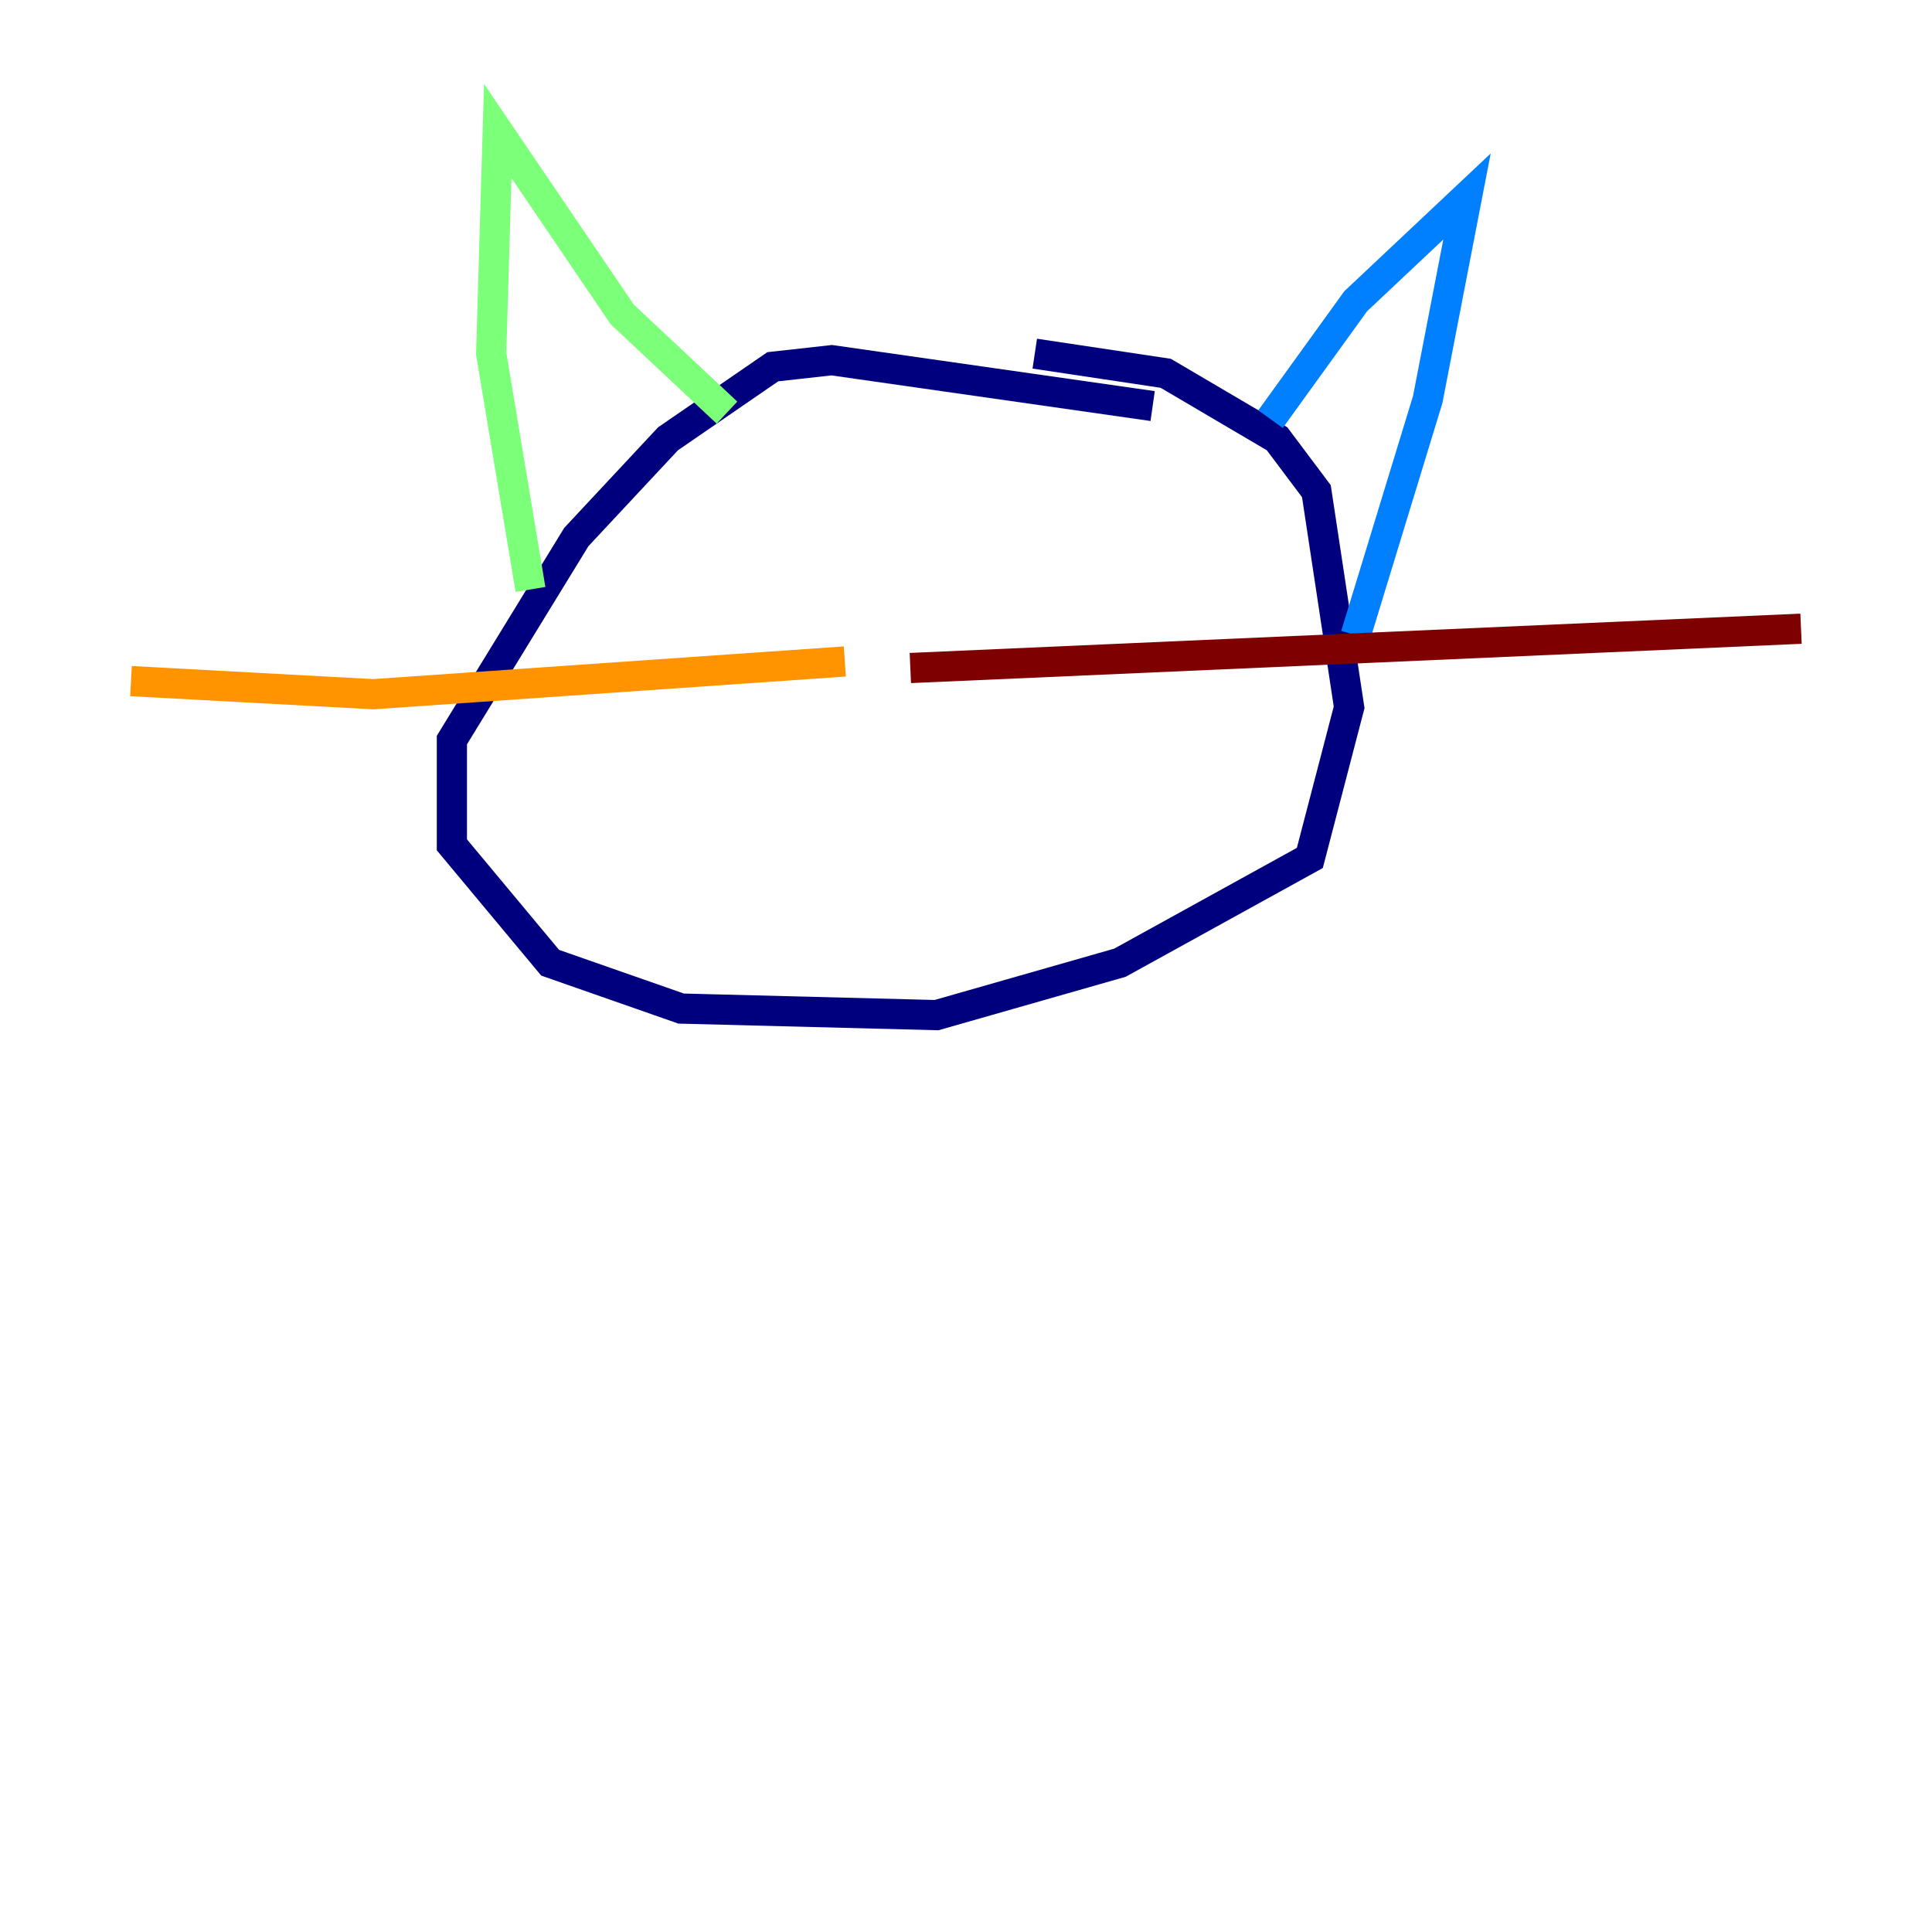 <?xml version="1.0" encoding="utf-8" ?>
<svg baseProfile="tiny" height="128" version="1.2" viewBox="0,0,128,128" width="128" xmlns="http://www.w3.org/2000/svg" xmlns:ev="http://www.w3.org/2001/xml-events" xmlns:xlink="http://www.w3.org/1999/xlink"><defs /><polyline fill="none" points="76.366,26.902 55.105,23.864 51.2,24.298 44.258,29.071 38.183,35.58 29.939,49.031 29.939,55.973 36.447,63.783 45.125,66.82 62.047,67.254 74.197,63.783 86.78,56.841 89.383,46.861 87.214,32.542 84.61,29.071 77.234,24.732 68.556,23.43" stroke="#00007f" stroke-width="2" /><polyline fill="none" points="84.176,27.77 89.817,19.959 97.193,13.017 94.59,26.468 89.817,42.088" stroke="#0080ff" stroke-width="2" /><polyline fill="none" points="48.163,27.336 41.22,20.827 32.976,8.678 32.542,23.43 35.146,39.051" stroke="#7cff79" stroke-width="2" /><polyline fill="none" points="55.973,43.824 24.732,45.993 8.678,45.125" stroke="#ff9400" stroke-width="2" /><polyline fill="none" points="60.312,44.258 119.322,41.654" stroke="#7f0000" stroke-width="2" /></svg>